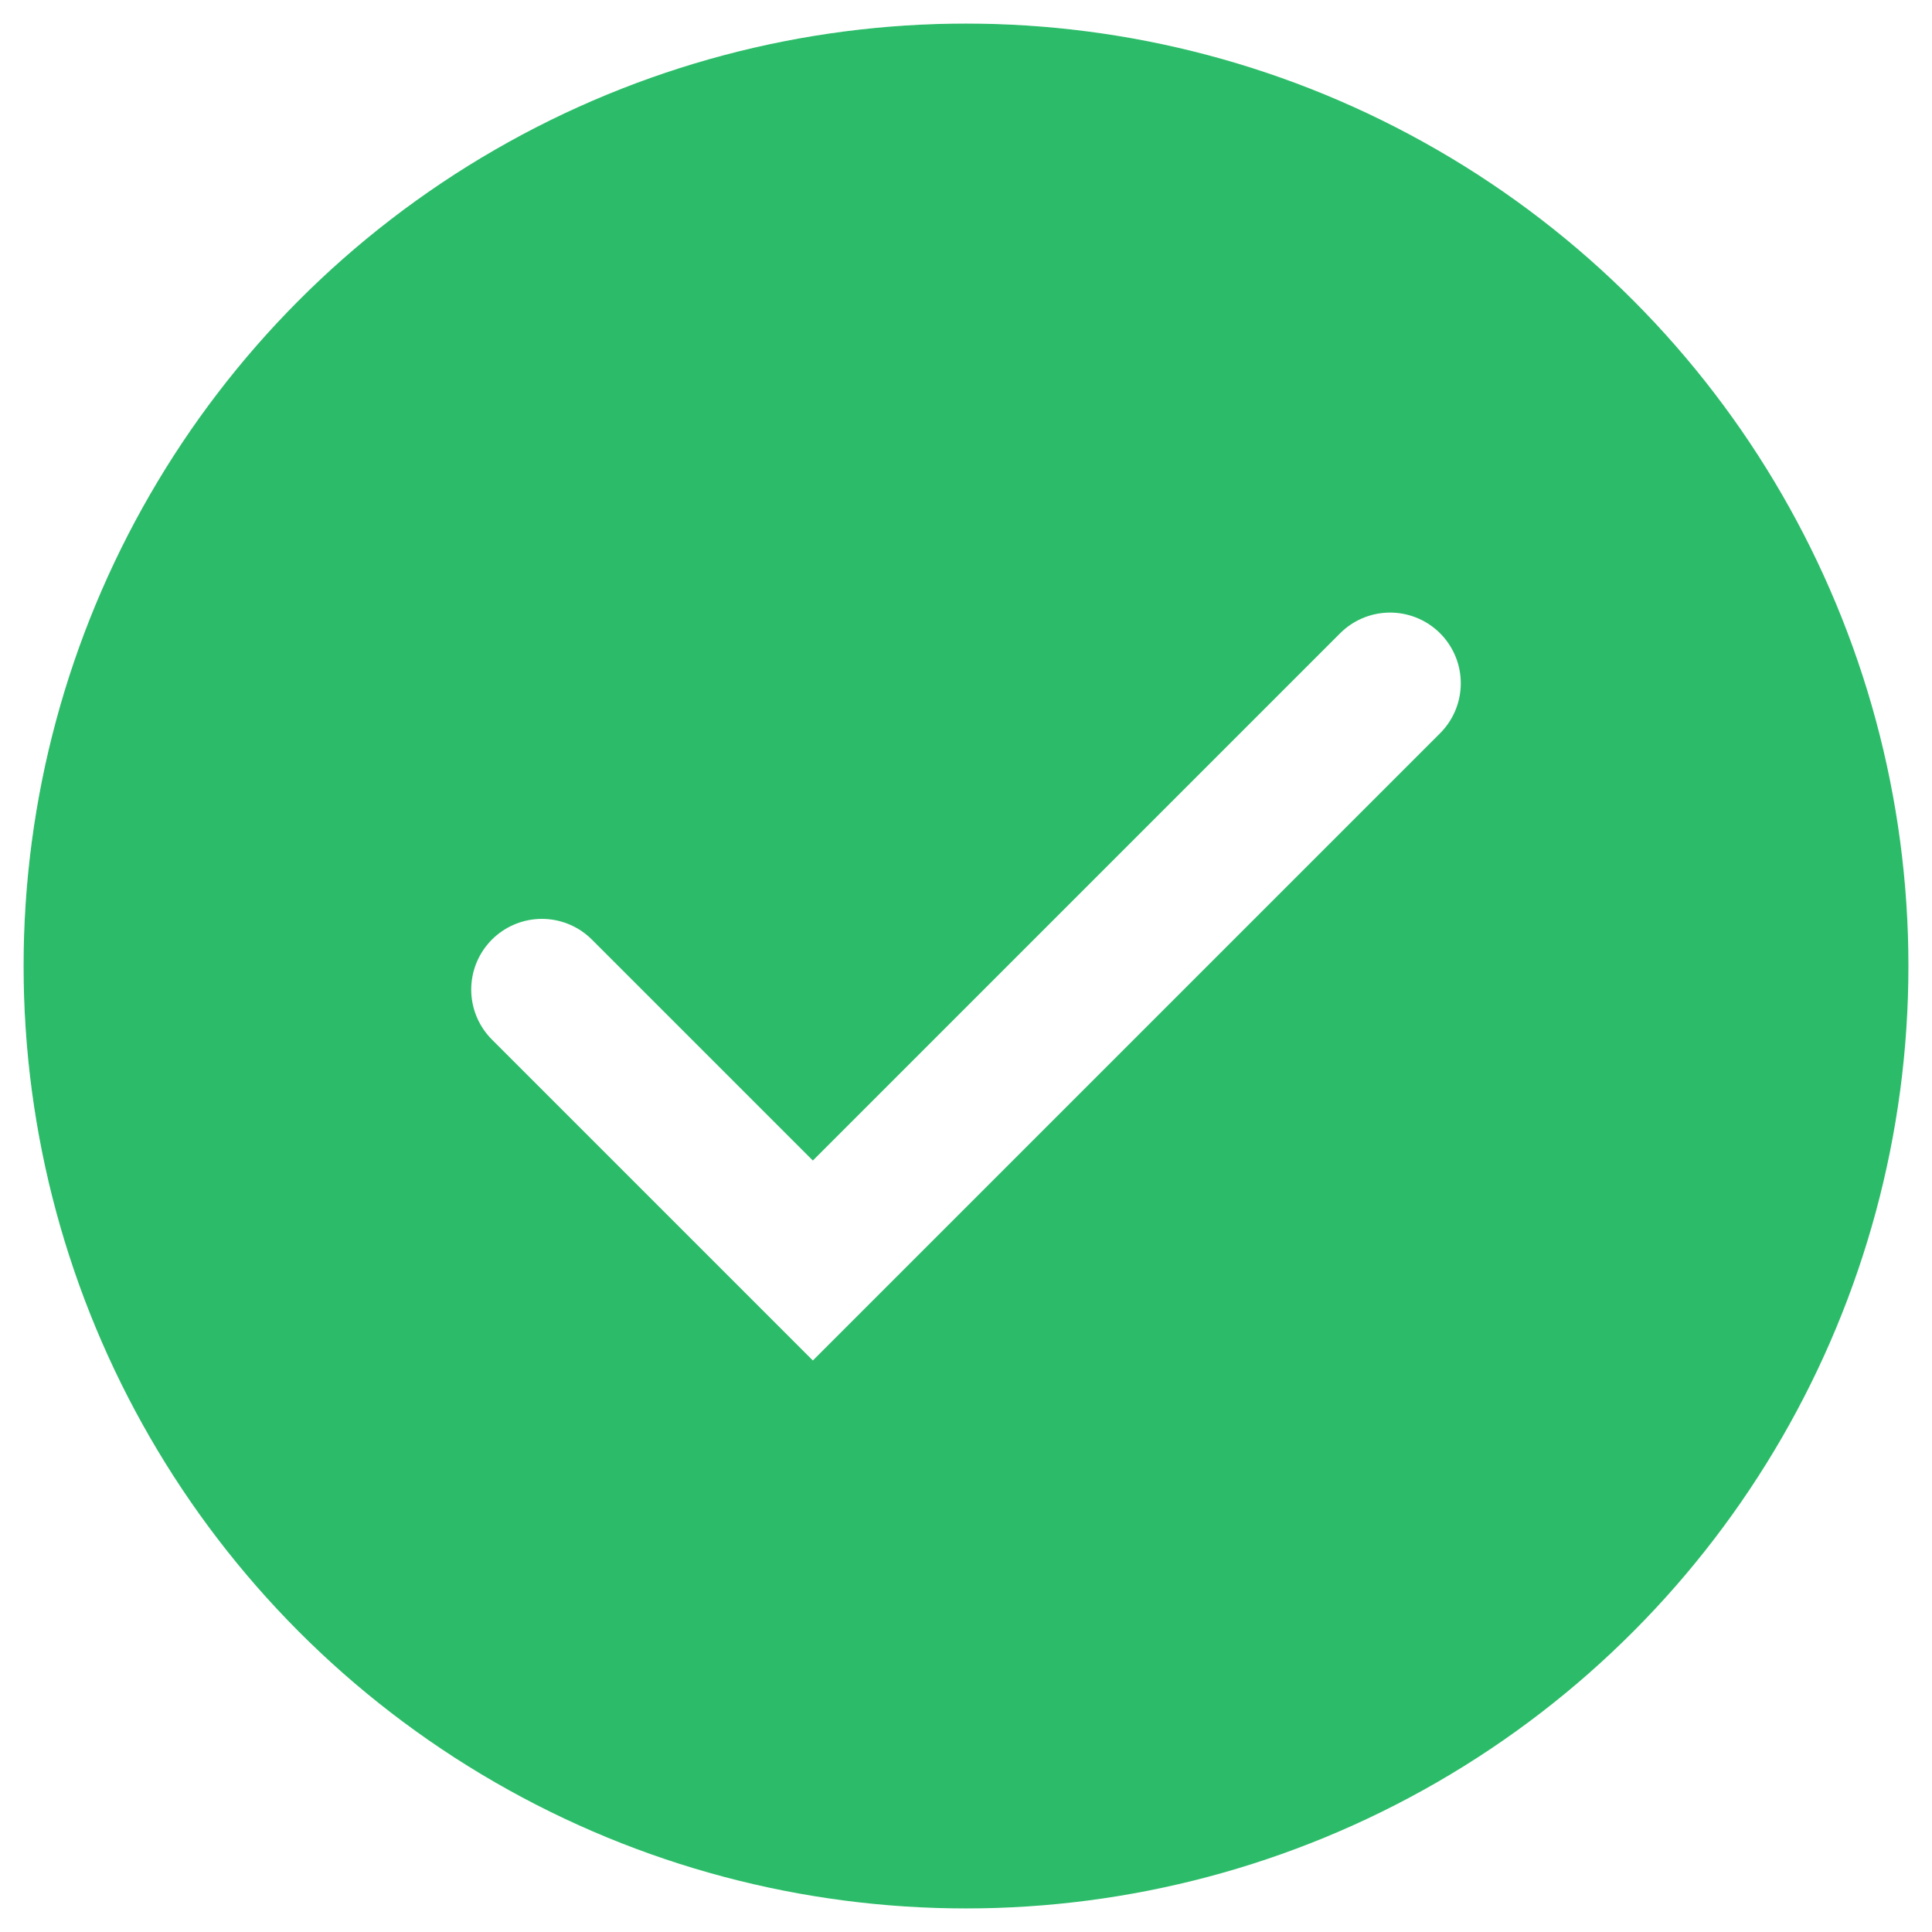 <svg width="82" height="82" fill="none" xmlns="http://www.w3.org/2000/svg"><g filter="url(#filter0_b)"><circle cx="41" cy="41" r="40" fill="#2CBC69"/><circle cx="41" cy="41" r="40.5" stroke="url(#paint0_linear)" stroke-linecap="round" stroke-linejoin="round"/></g><path d="M23 42l11.5 11.5L59 29" stroke="#fff" stroke-width="6" stroke-linecap="round"/><defs><linearGradient id="paint0_linear" x1="13.735" y1="10.32" x2="80.935" y2="75.918" gradientUnits="userSpaceOnUse"><stop stop-color="#fff" stop-opacity=".25"/><stop offset="1" stop-color="#fff" stop-opacity="0"/></linearGradient><filter id="filter0_b" x="-24" y="-24" width="130" height="130" filterUnits="userSpaceOnUse" color-interpolation-filters="sRGB"><feFlood flood-opacity="0" result="BackgroundImageFix"/><feGaussianBlur in="BackgroundImage" stdDeviation="12"/><feComposite in2="SourceAlpha" operator="in" result="effect1_backgroundBlur"/><feBlend in="SourceGraphic" in2="effect1_backgroundBlur" result="shape"/></filter></defs></svg>